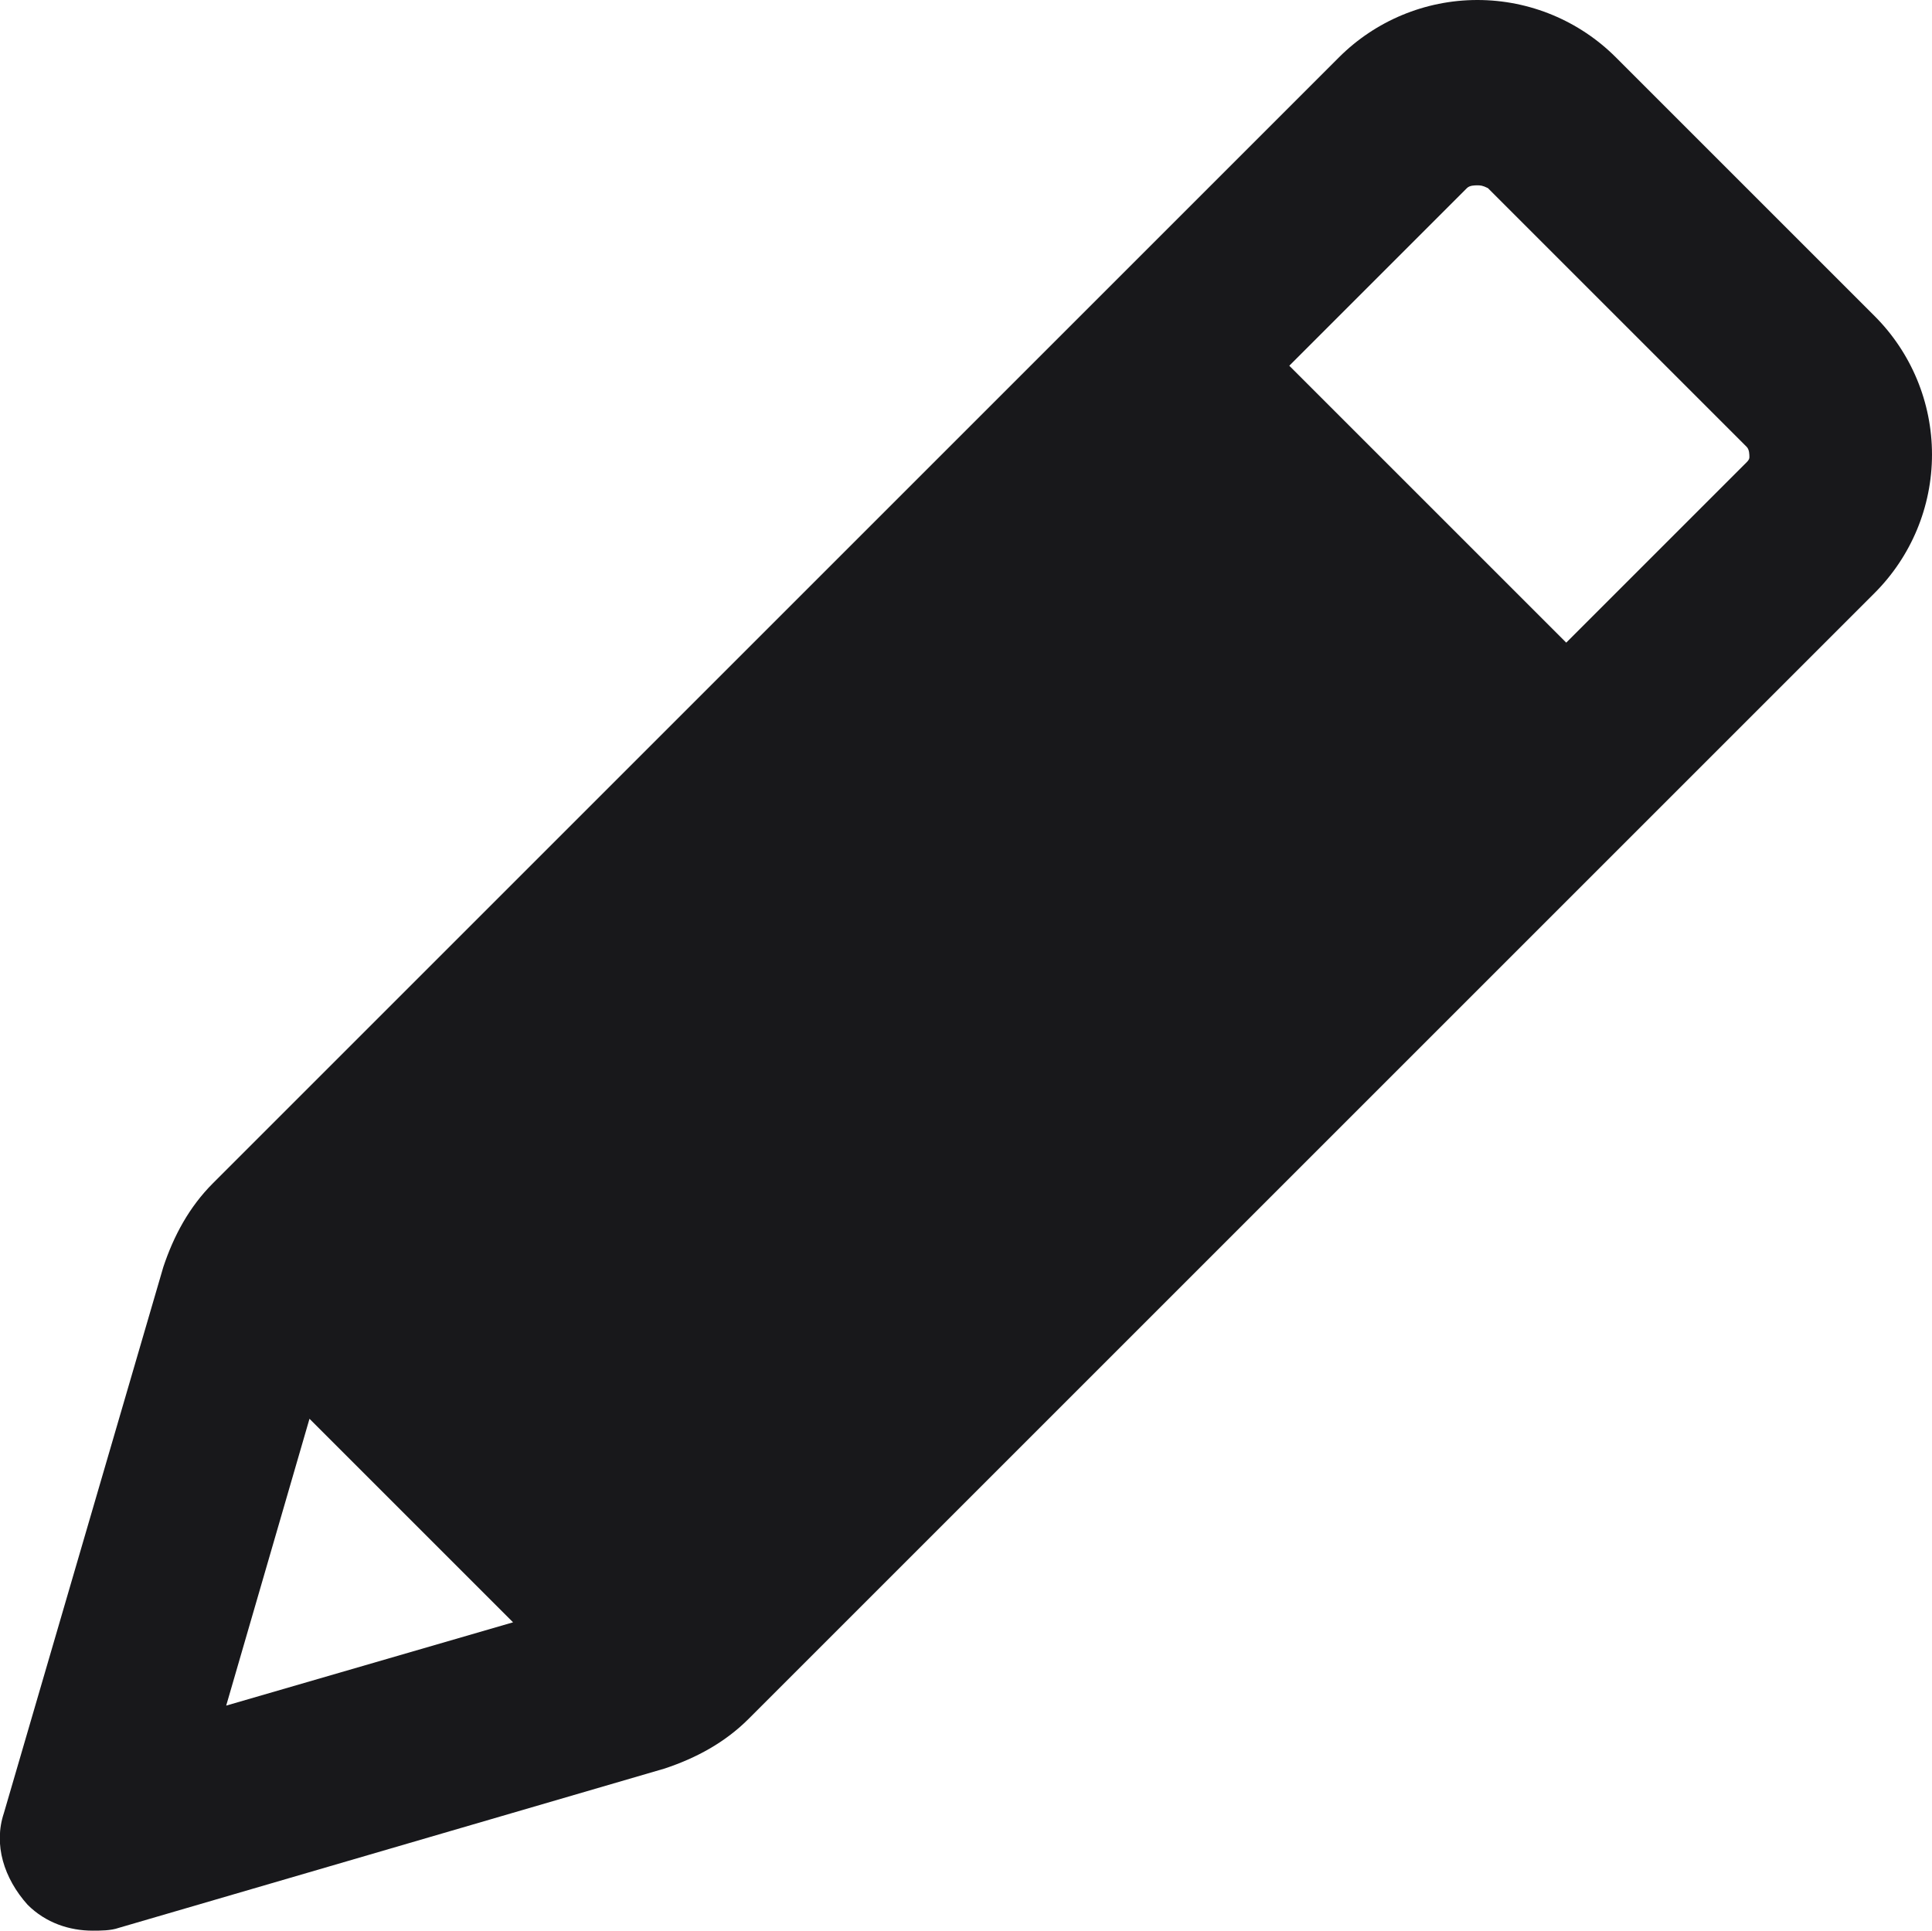 <?xml version="1.0" encoding="utf-8"?>
<!-- Generator: Adobe Illustrator 26.3.1, SVG Export Plug-In . SVG Version: 6.00 Build 0)  -->
<svg version="1.1" id="Layer_1" xmlns="http://www.w3.org/2000/svg" xmlns:xlink="http://www.w3.org/1999/xlink" x="0px" y="0px"
	 viewBox="0 0 350.2 350" style="enable-background:new 0 0 350.2 350;" xml:space="preserve">
<style type="text/css">
	.st0{fill:#18181b;}
</style>
<path class="st0" d="M339.8,57.3l-46.9-46.9C286.3,3.8,277.3,0,267.8,0c-9.5,0-18.5,3.8-25.1,10.4L38.6,214.5
	c-4.3,4.3-7.1,9.5-9,15.2l-28.9,99c-1.9,5.7,0,11.8,4.3,16.6c3.3,3.3,7.6,4.7,11.8,4.7c1.4,0,3.3,0,4.7-0.5l99-28.9
	c5.7-1.9,10.9-4.7,15.2-9l204.1-204.1c6.6-6.6,10.4-15.6,10.4-25.1C350.2,72.9,346.4,63.9,339.8,57.3L339.8,57.3z M56.1,257.2
	l36.9,36.9L41,309.2L56.1,257.2z M316.1,84.3l-32.2,32.2l-50.2-50.2l32.2-32.2c0.5-0.5,1.4-0.5,1.9-0.5c0.5,0,0.9,0,1.9,0.5
	L316.6,81c0.5,0.5,0.5,1.4,0.5,1.9S316.6,83.8,316.1,84.3L316.1,84.3z"/>
</svg>
